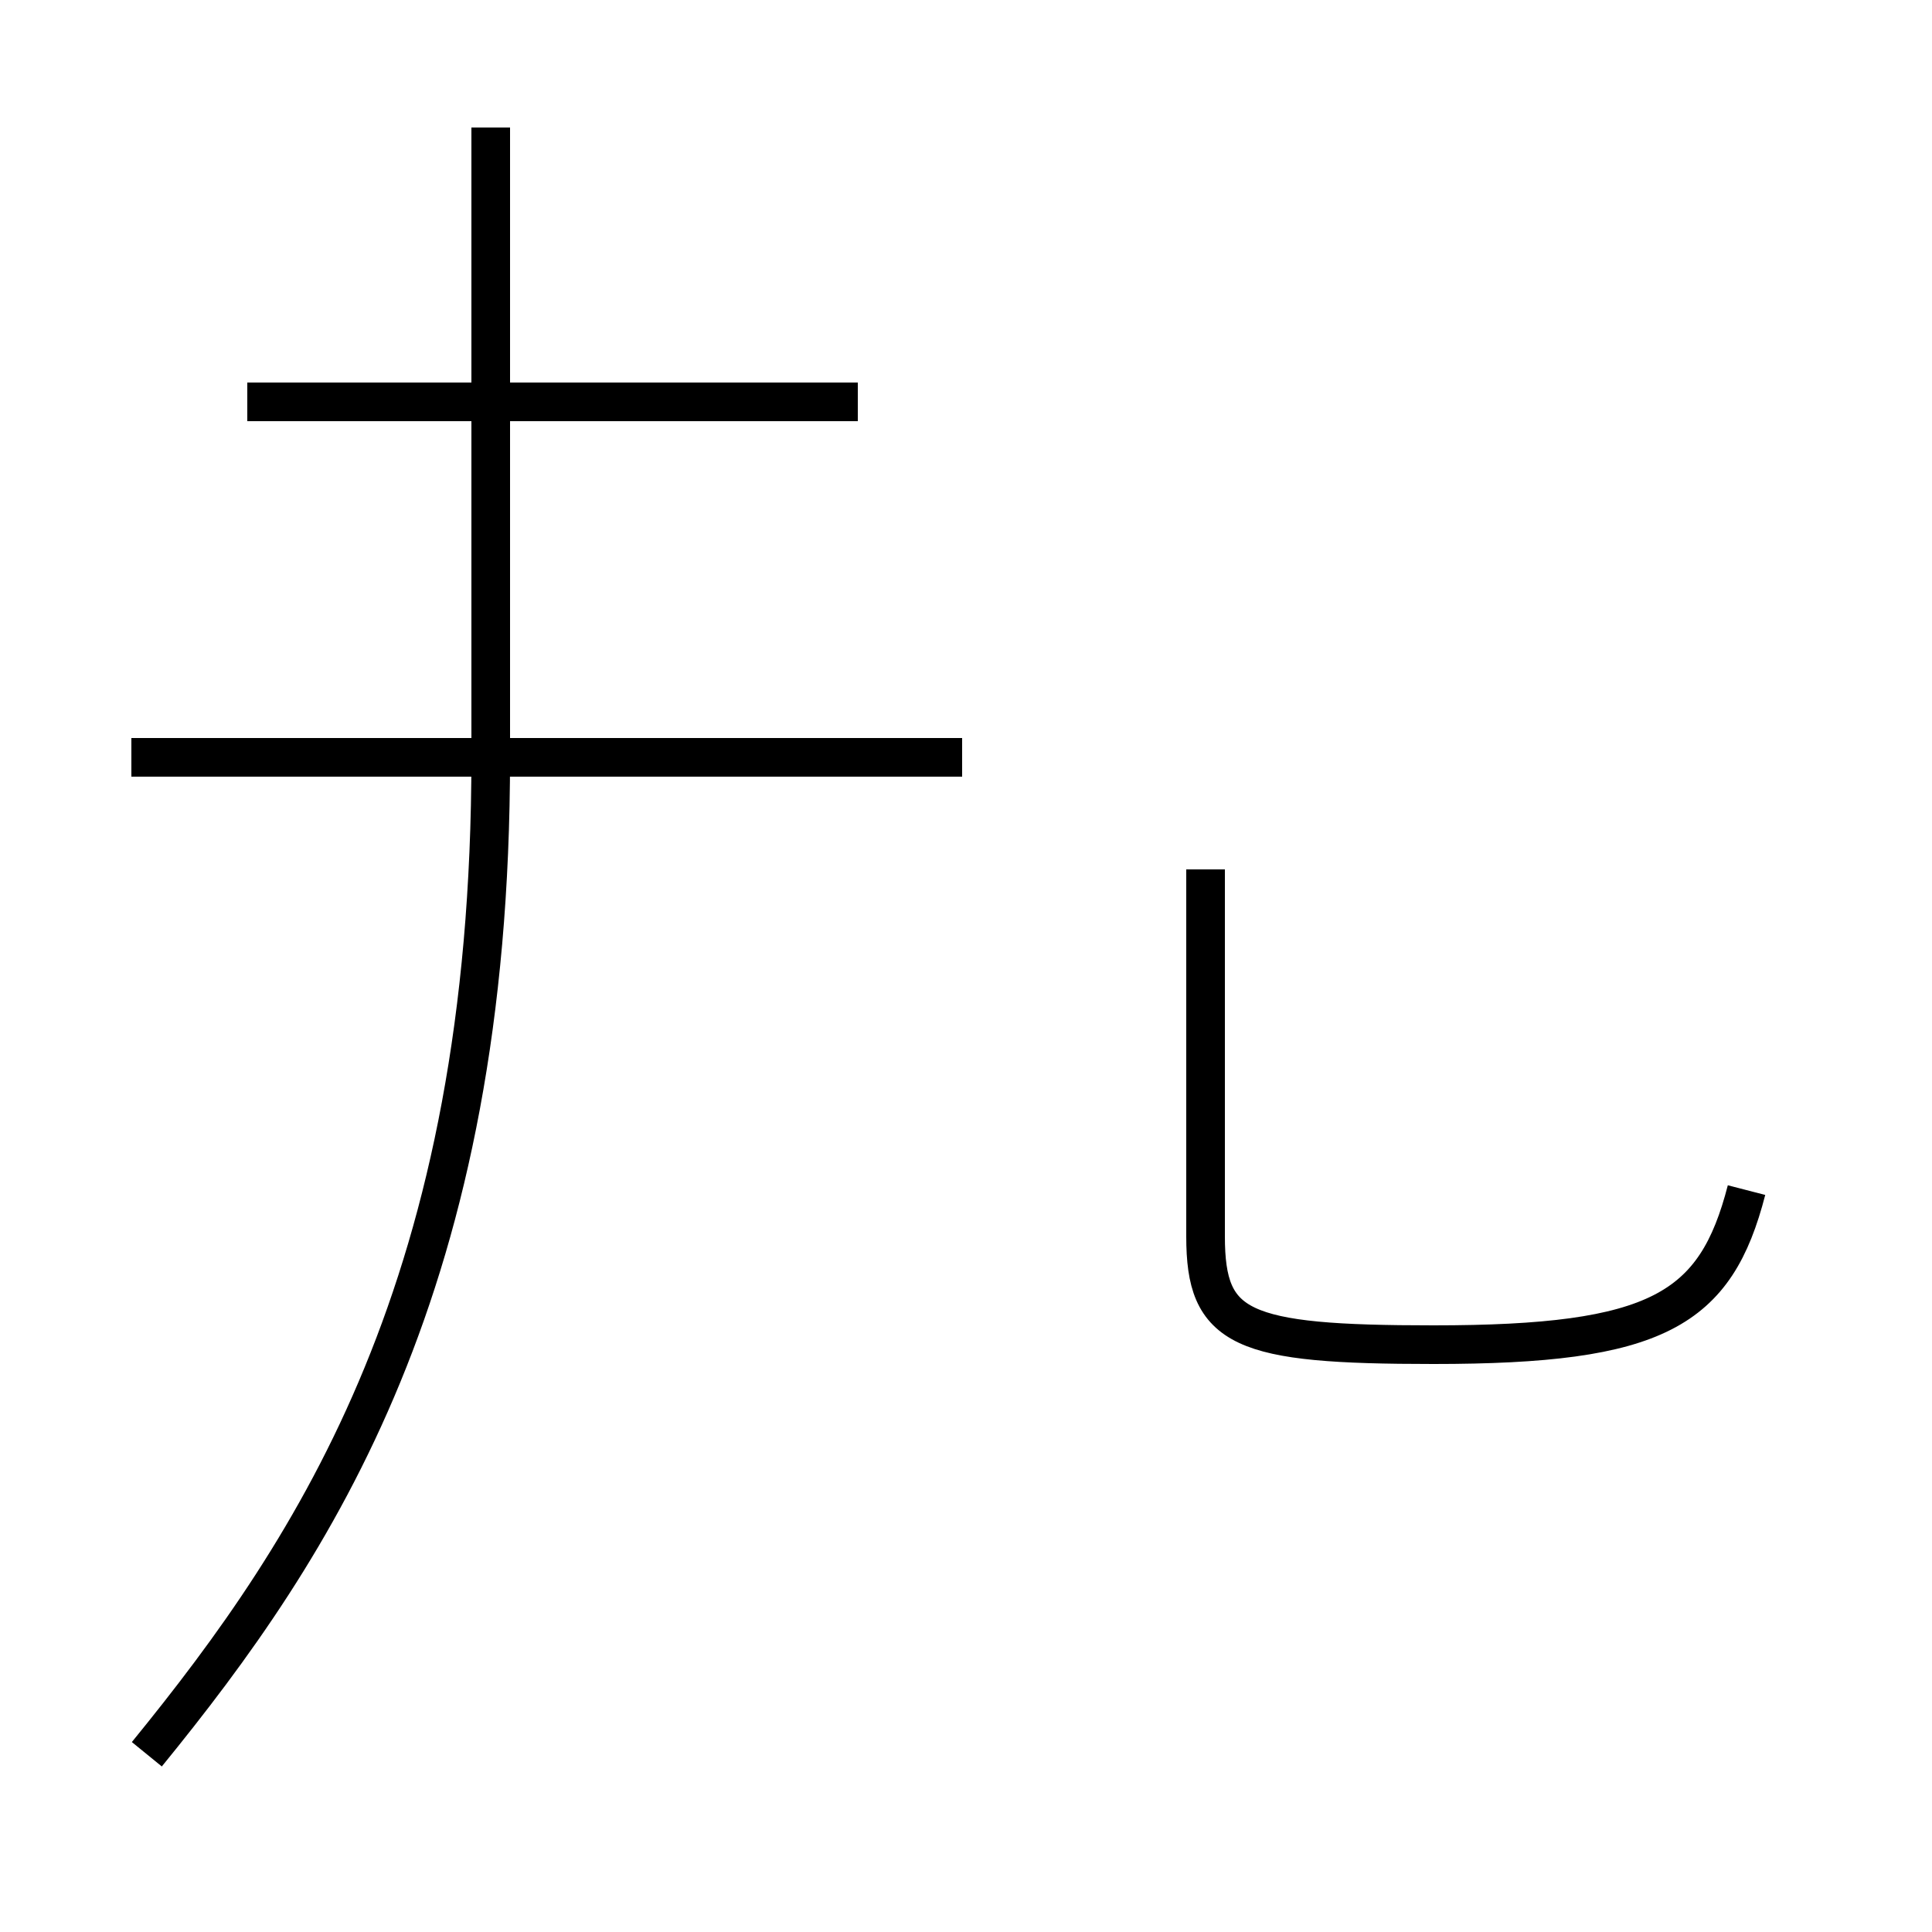 <?xml version='1.0' encoding='utf8'?>
<svg viewBox="0.0 -44.0 50.0 50.0" version="1.1" xmlns="http://www.w3.org/2000/svg">
<rect x="0.0" y="-44.0" width="50.0" height="50.0" fill="#808080" stroke="none"/>
<rect x="-1000" y="-1000" width="2000" height="2000" stroke="white" fill="white"/>
<g style="fill:none; stroke:#000000;  stroke-width:1">
<path d="M 3.4 24.4 L 14.1 24.4 M 22.2 33.6 L 6.4 33.6 M 3.8 -1.4 C 8.2 4.0 12.7 10.8 12.7 24.4 L 12.7 40.7 M 24.9 24.4 L 3.8 24.4 M 45.2 13.2 C 44.4 10.1 42.9 9.2 37.1 9.2 C 32.1 9.2 31.2 9.6 31.2 12.0 L 31.2 21.5 " transform="scale(1, -1)" />
</g>
</svg>